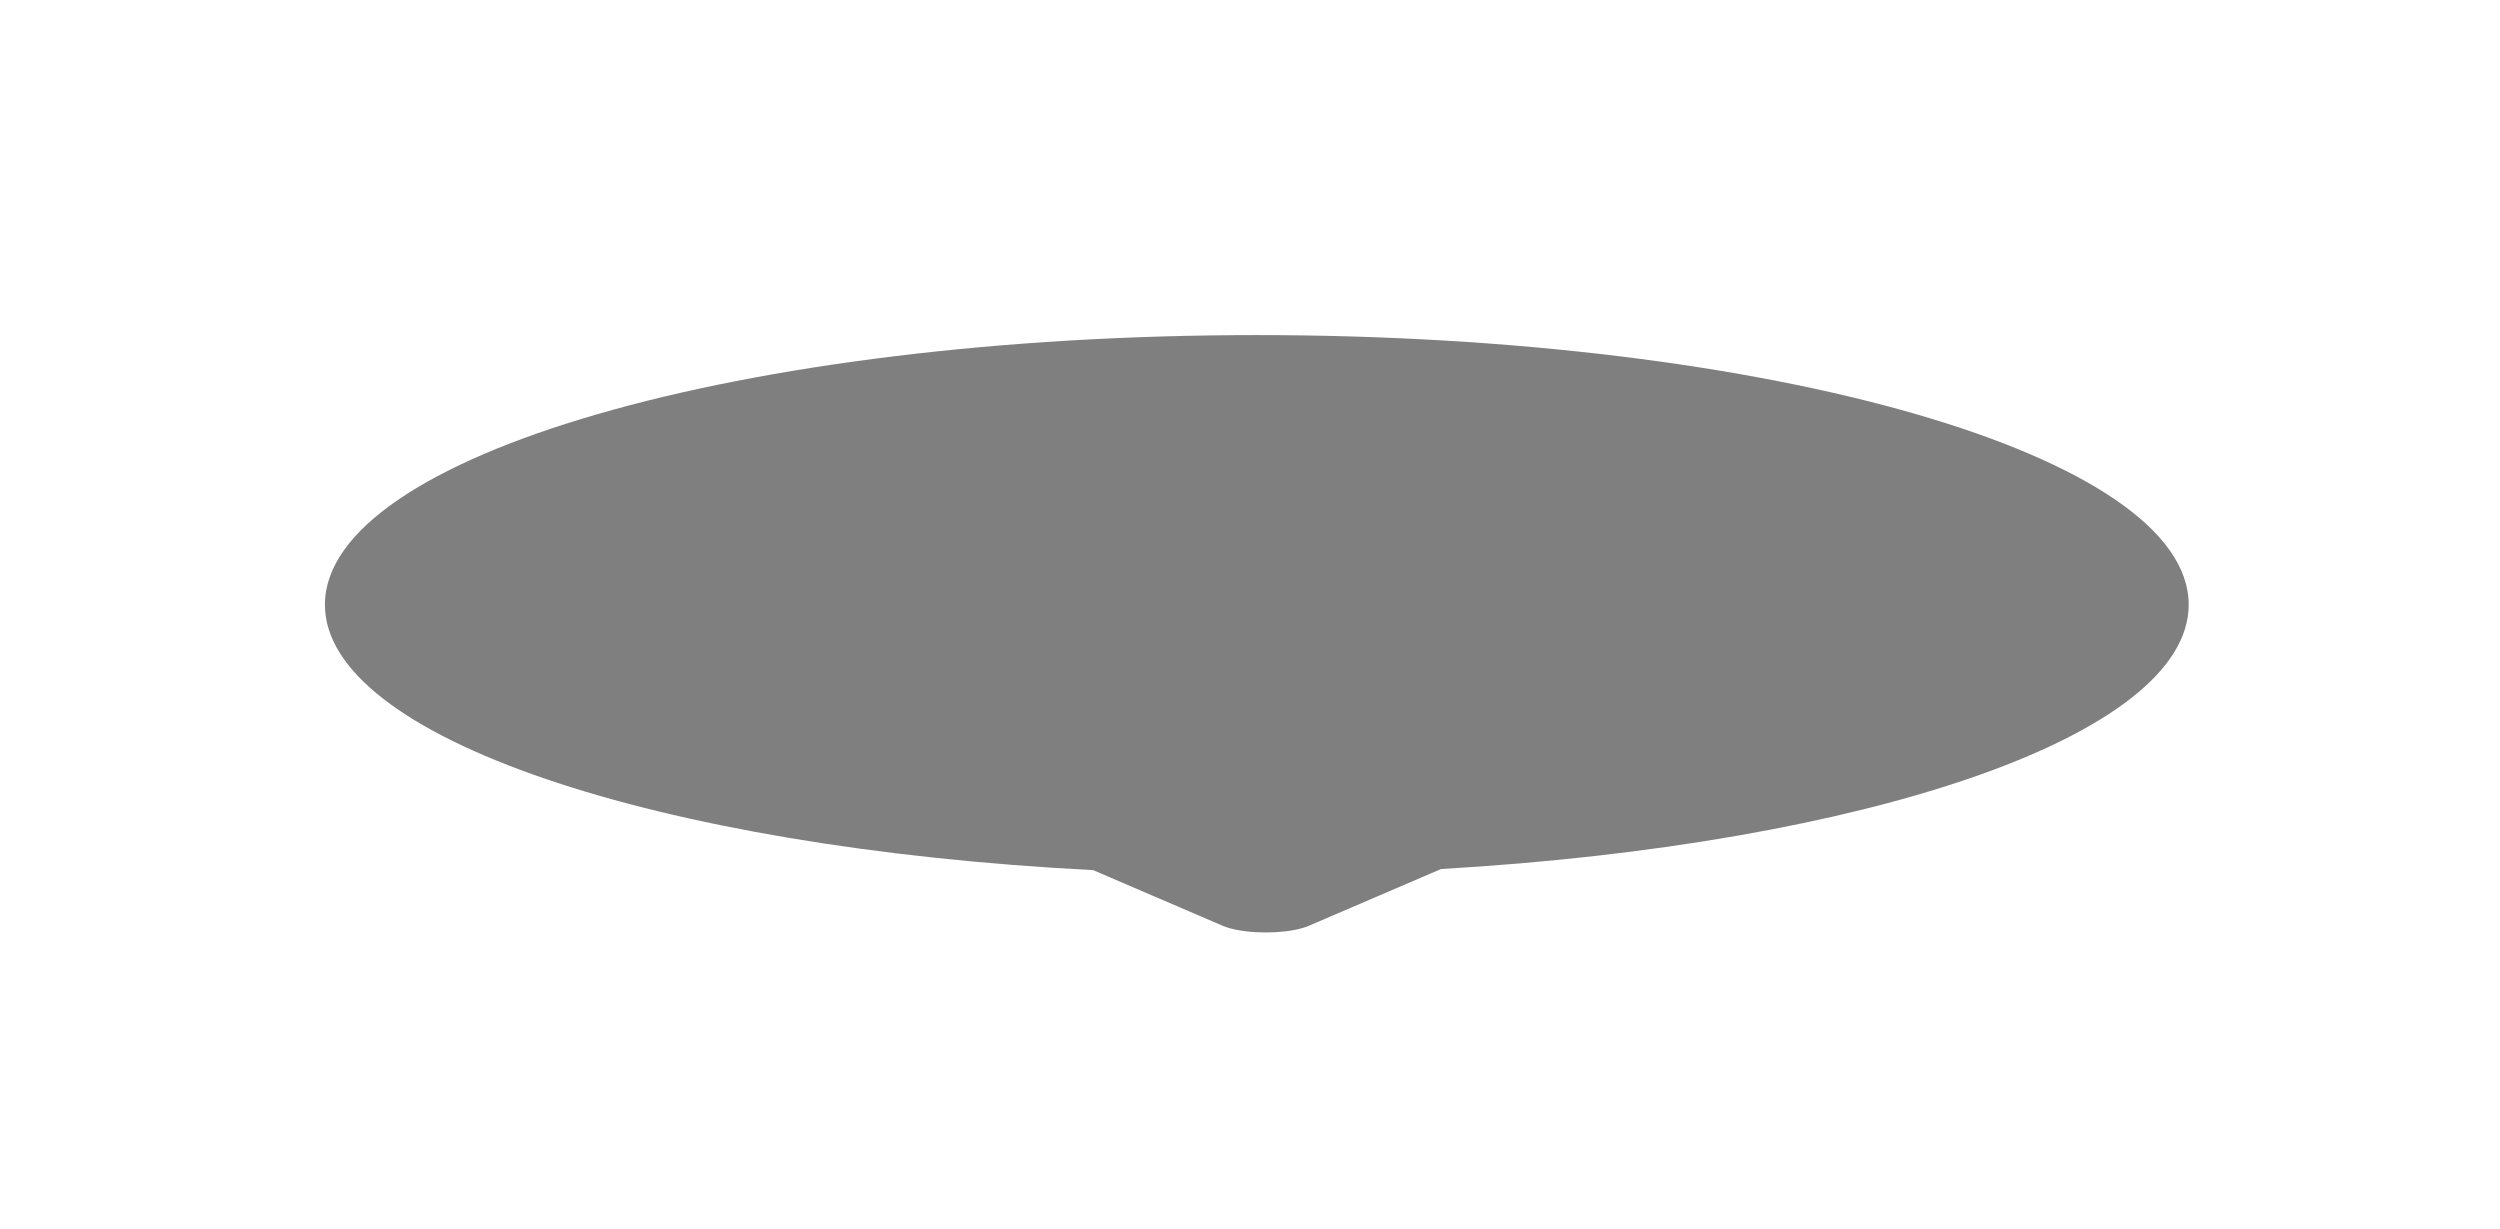 <svg width="59" height="29" viewBox="0 0 59 29" fill="none" xmlns="http://www.w3.org/2000/svg">
<g filter="url(#filter0_f_301_7064)">
<path fill-rule="evenodd" clip-rule="evenodd" d="M29.661 7.908C41.807 7.908 51.653 10.757 51.653 14.271C51.653 17.354 44.072 19.925 34.008 20.509L30.885 21.85C30.508 22.012 29.749 22.055 29.189 21.945C29.059 21.92 28.947 21.888 28.859 21.85L25.798 20.535C15.494 20.007 7.668 17.403 7.668 14.271C7.668 10.757 17.515 7.908 29.661 7.908Z" fill="black" fill-opacity="0.5"/>
</g>
<defs>
<filter id="filter0_f_301_7064" x="0.709" y="0.949" width="57.902" height="28.015" filterUnits="userSpaceOnUse" color-interpolation-filters="sRGB">
<feFlood flood-opacity="0" result="BackgroundImageFix"/>
<feBlend mode="normal" in="SourceGraphic" in2="BackgroundImageFix" result="shape"/>
<feGaussianBlur stdDeviation="3.479" result="effect1_foregroundBlur_301_7064"/>
</filter>
</defs>
</svg>
